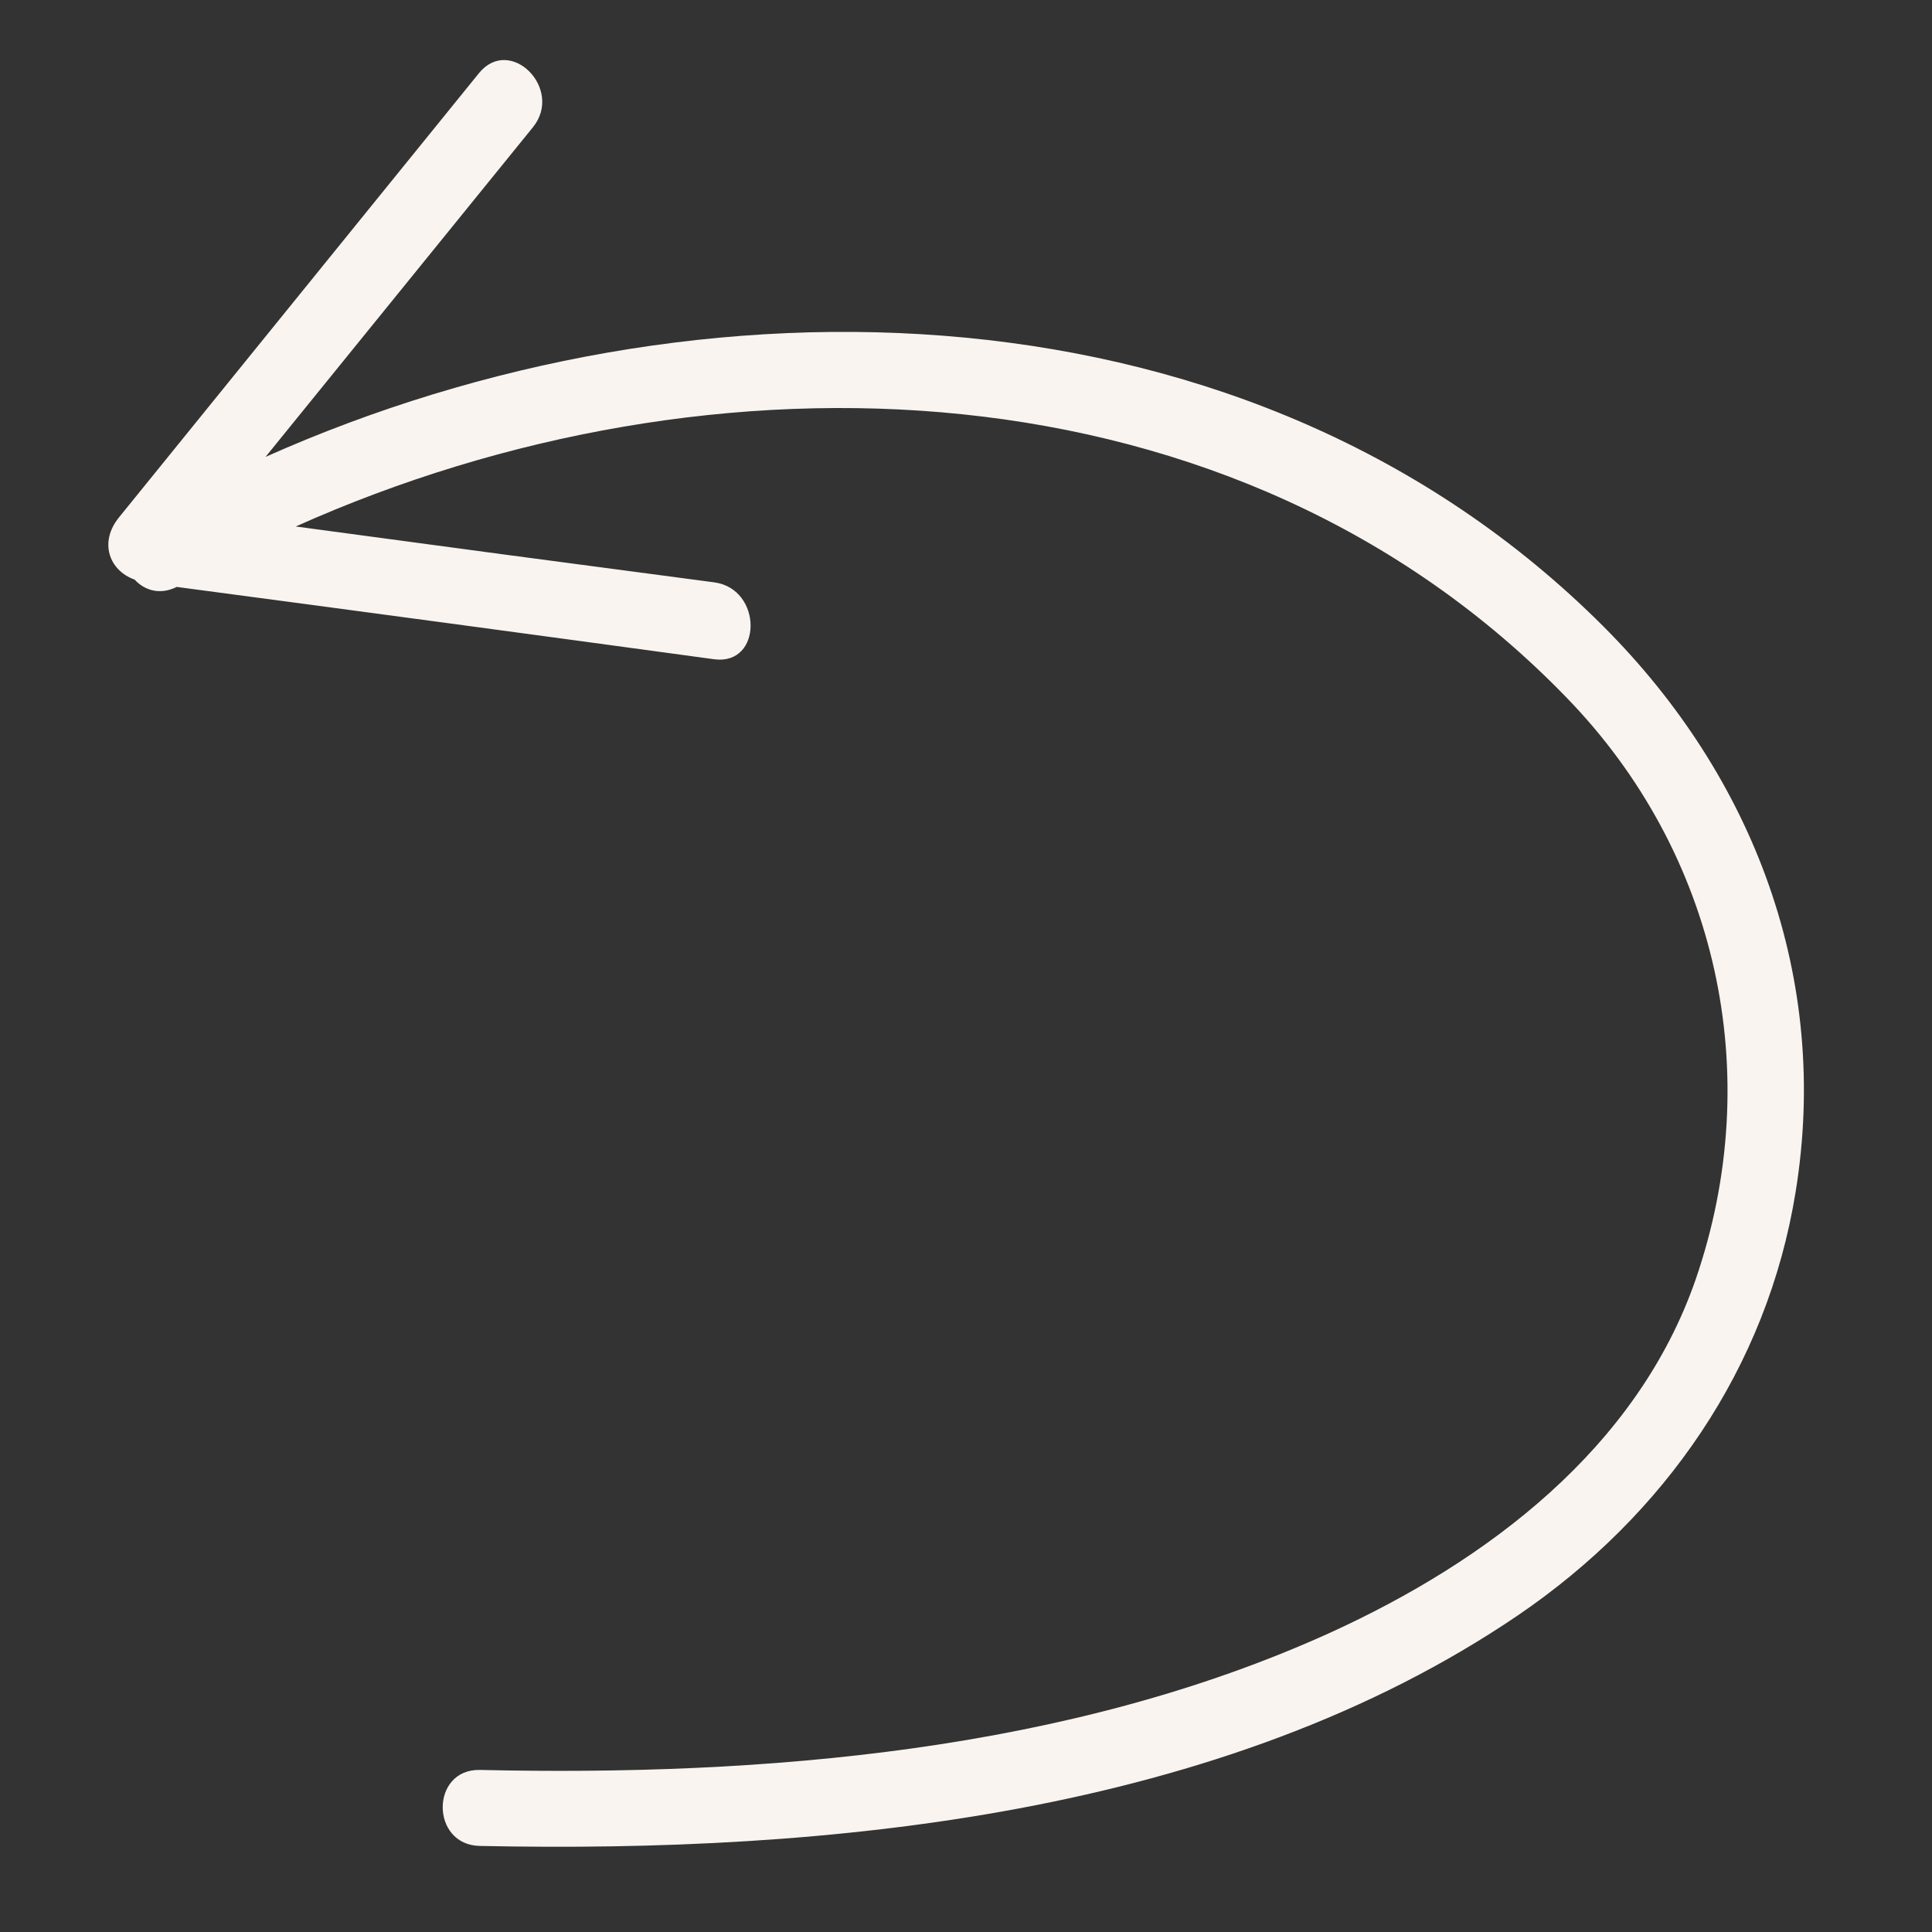 <svg width="211" height="211" xmlns="http://www.w3.org/2000/svg" version="1.2">

 <rect width="100%" height="100%" fill="#333333" stroke="none"/>

 <g>
  <title>Layer 1</title>
  <path fill="#f9f4f0" id="svg_1" d="m196.1,130.2c-3.1,19.2 -14.3,35.3 -30.3,46.2c-32.2,21.9 -75.5,26 -113.4,25.2c-5.4,-0.1 -5.4,-8.4 0,-8.3c30.9,0.7 64.3,-2 92.9,-15c17.1,-7.8 33.5,-20.1 39.9,-38.6c7.7,-22.4 2.4,-46.5 -14.1,-63.5c-36.1,-37.3 -93.5,-39 -138.8,-18.7q22.9,3.1 45.7,6.1c5.3,0.7 5.3,9.1 0,8.4q-29.3,-4 -58.7,-7.9c-1.8,0.9 -3.5,0.4 -4.6,-0.8c-2.8,-1 -3.9,-4.1 -1.7,-6.8q19.6,-24.2 39.3,-48.5c3.4,-4.2 9.3,1.7 5.9,5.9q-14.6,18 -29.2,36c47.3,-21.1 107.8,-19.8 146.1,18.5c16.5,16.5 24.8,38.5 21,61.8z"/>
 </g>
</svg>